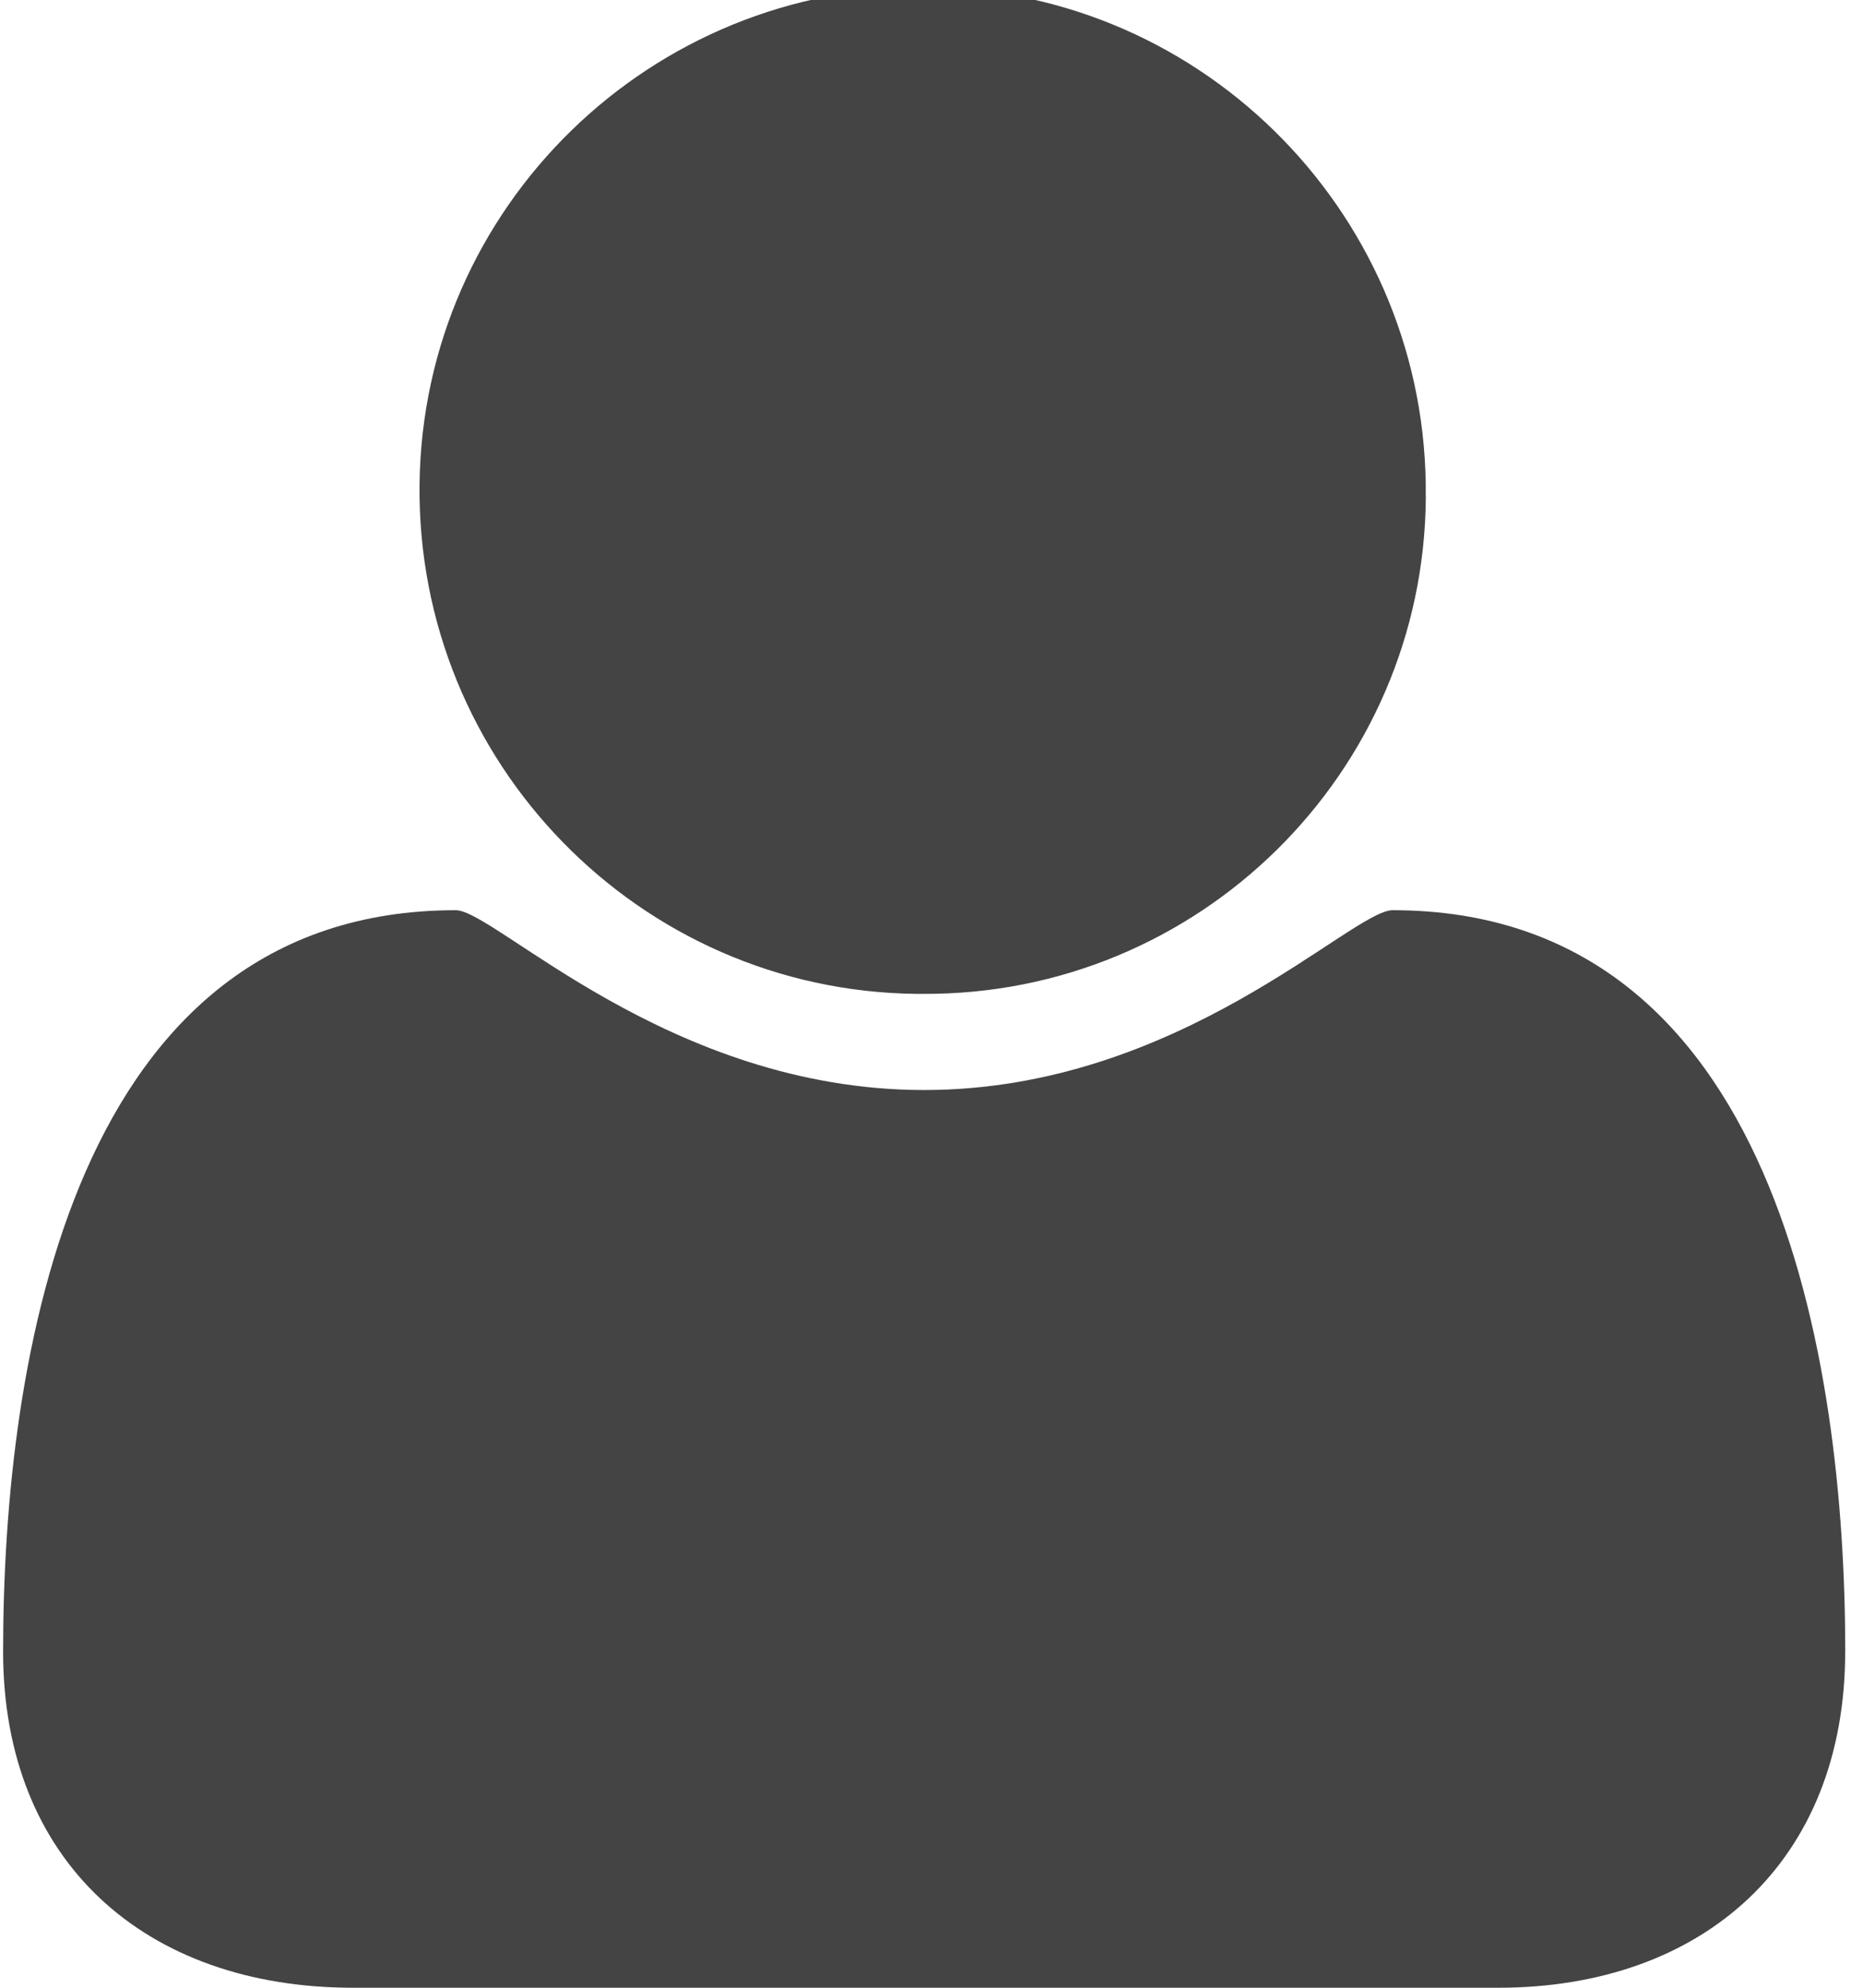 <?xml version="1.0" encoding="utf-8"?>
<!-- Generated by IcoMoon.io -->
<!DOCTYPE svg PUBLIC "-//W3C//DTD SVG 1.1//EN" "http://www.w3.org/Graphics/SVG/1.1/DTD/svg11.dtd">
<svg version="1.1" xmlns="http://www.w3.org/2000/svg" xmlns:xlink="http://www.w3.org/1999/xlink" width="30" height="32" viewBox="0 0 30 32">
<path fill="#444444" d="M29.714 26.59c0-4.698-1.117-11.937-7.289-11.937-0.66 0-3.429 2.895-7.543 2.895s-6.908-2.895-7.543-2.895c-6.171 0-7.289 7.238-7.289 11.937 0 3.378 2.286 5.41 5.638 5.41h18.438c3.302 0 5.587-2.032 5.587-5.41zM22.959 8c0.051-4.47-3.53-8.152-8-8.203s-8.152 3.53-8.203 8 3.53 8.152 8 8.203c0.025 0 0.076 0 0.102 0 4.444 0.025 8.076-3.556 8.102-8z"></path>
</svg>
